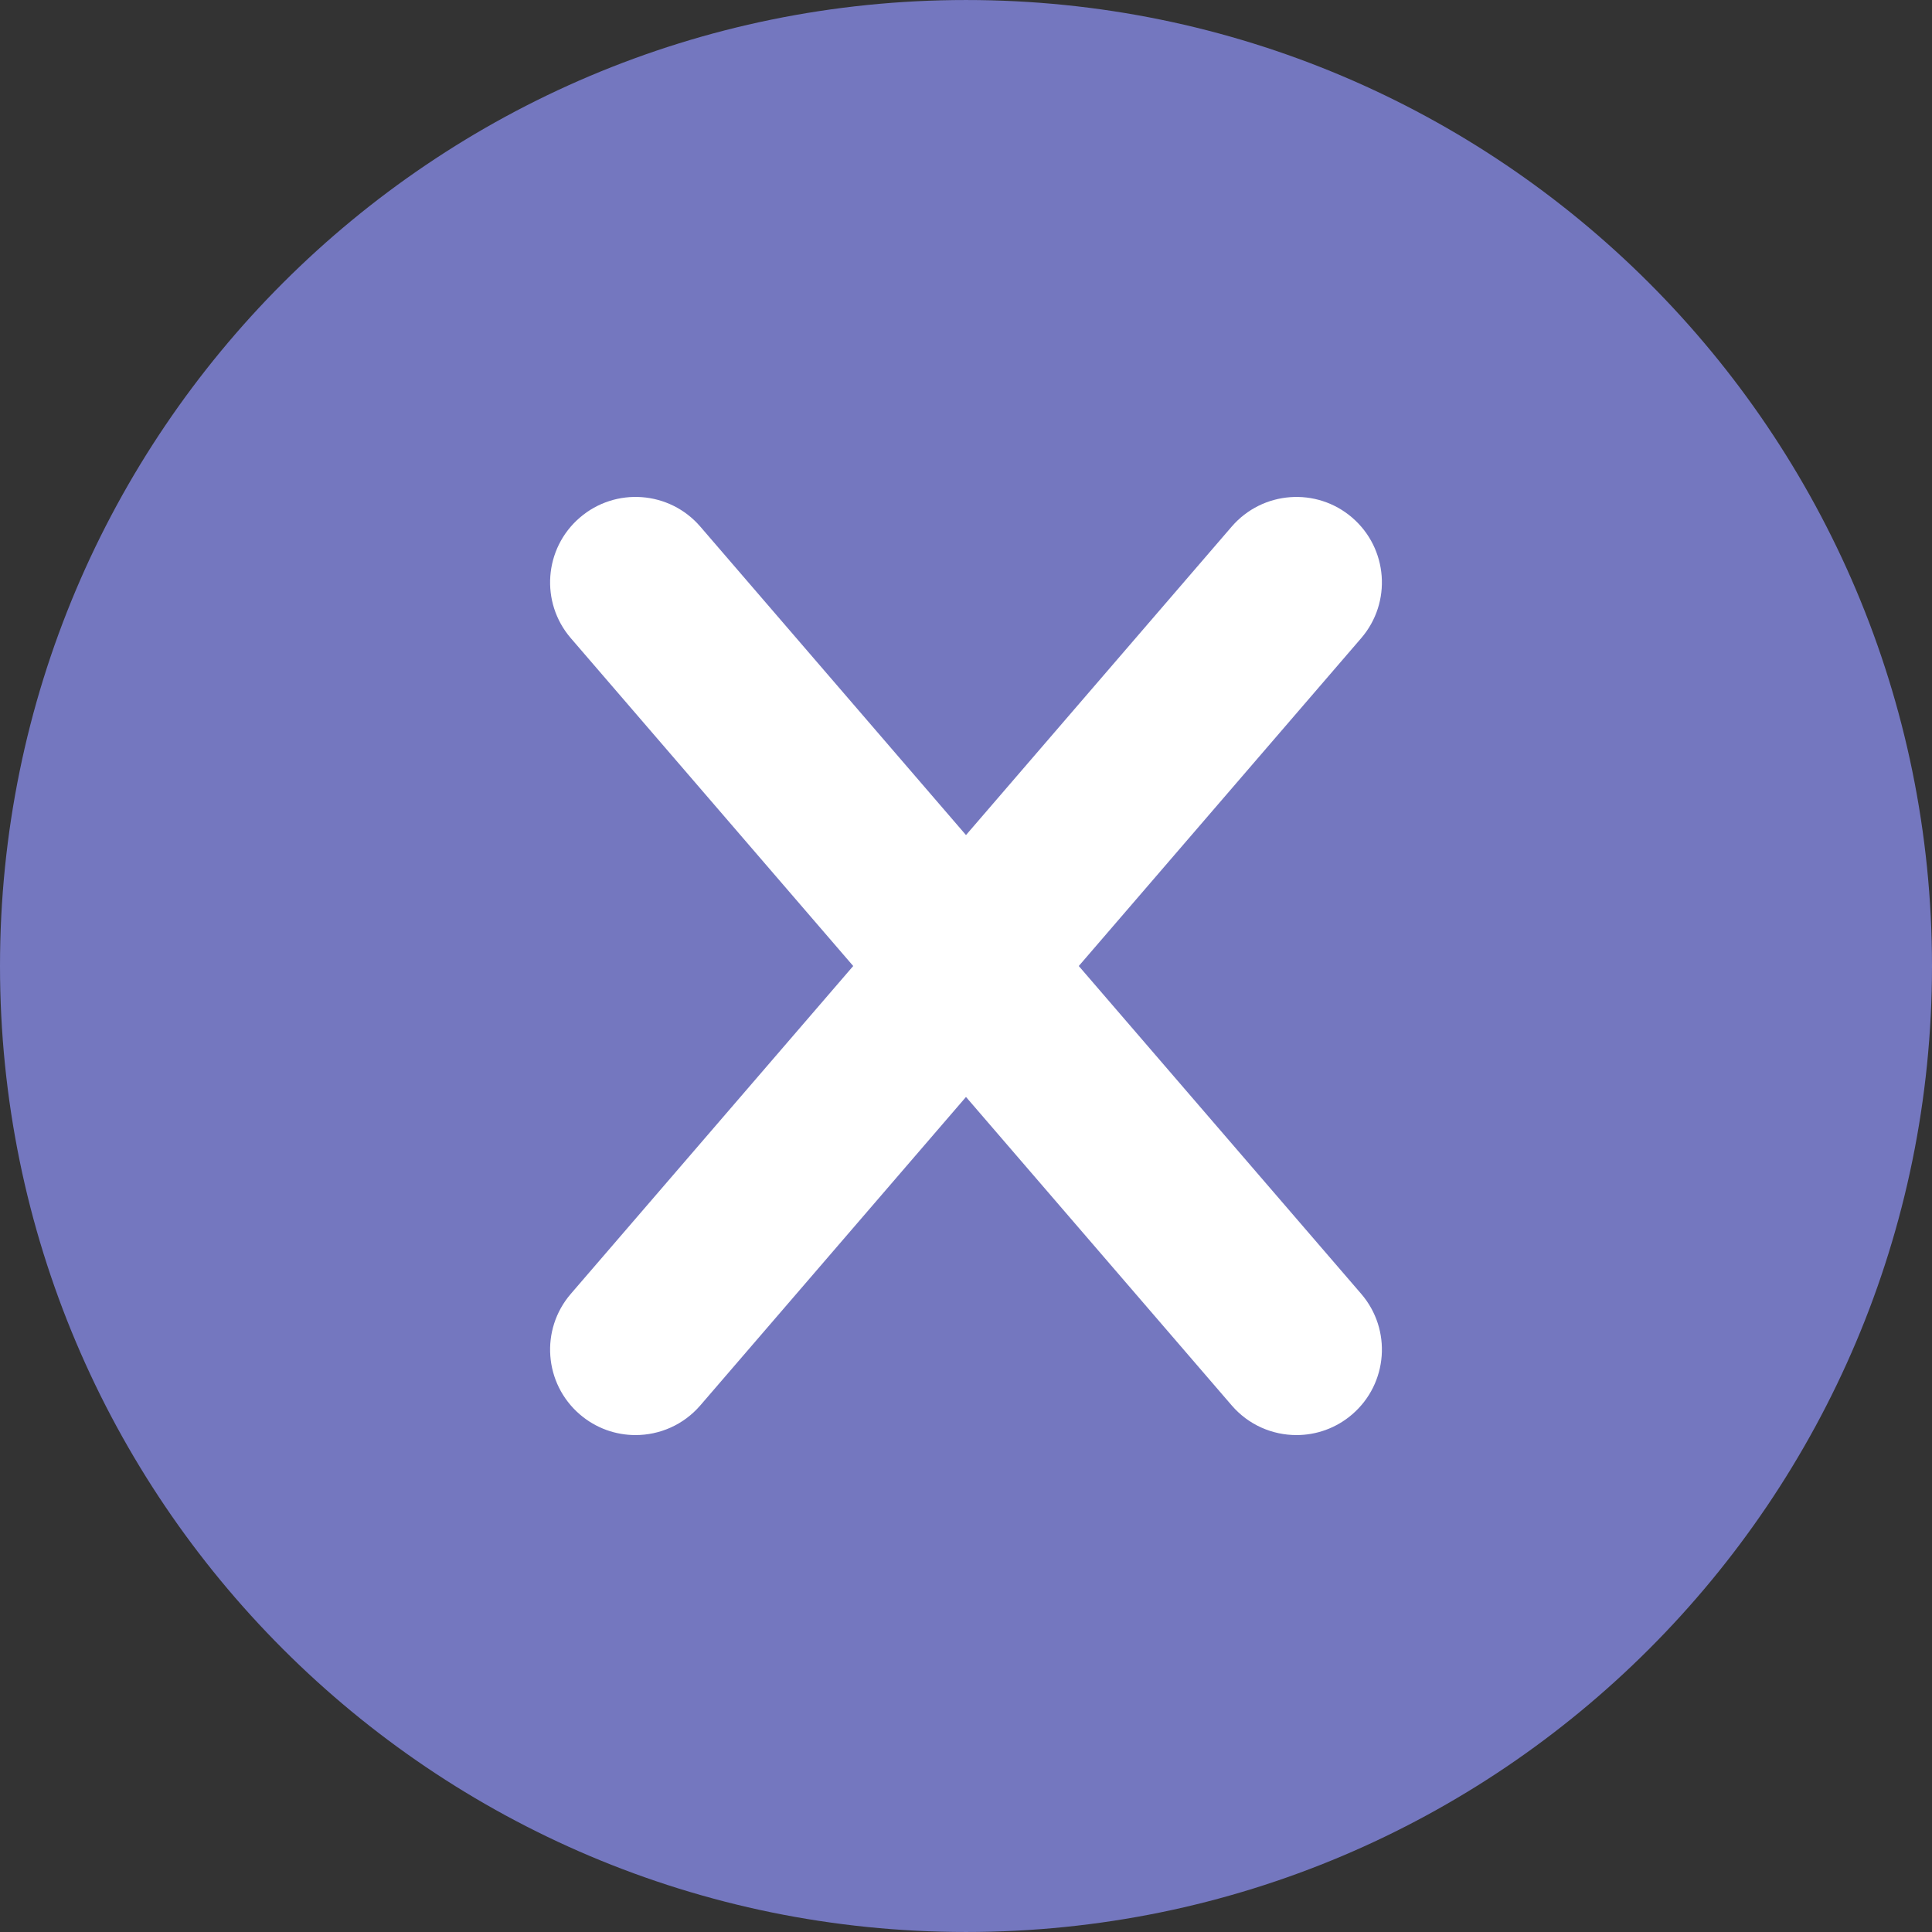<?xml version="1.0" encoding="iso-8859-1"?>
<!-- Generator: Adobe Illustrator 19.0.0, SVG Export Plug-In . SVG Version: 6.00 Build 0)  -->
<svg version="1.1" id="Layer_1" xmlns="http://www.w3.org/2000/svg" xmlns:xlink="http://www.w3.org/1999/xlink" x="0px" y="0px"
	 viewBox="0 0 496.158 496.158" style="enable-background:new 0 0 496.158 496.158;" xml:space="preserve">
<rect x="0" y="0" width="496.158" height="496.158" fill="#333333" stroke="none"/>
<path style="fill:#7477BF;" d="M496.158,248.085c0-137.021-111.07-248.082-248.076-248.082C111.07,0.003,0,111.063,0,248.085
	c0,137.002,111.07,248.07,248.082,248.07C385.088,496.155,496.158,385.087,496.158,248.085z"/>
<path style="fill:#FFFFFF;" d="M277.042,248.082l72.528-84.196c7.91-9.182,6.876-23.041-2.31-30.951
	c-9.172-7.904-23.032-6.876-30.947,2.306l-68.236,79.212l-68.229-79.212c-7.91-9.188-21.771-10.216-30.954-2.306
	c-9.186,7.91-10.214,21.77-2.304,30.951l72.522,84.196l-72.522,84.192c-7.91,9.182-6.882,23.041,2.304,30.951
	c4.143,3.569,9.241,5.318,14.316,5.318c6.161,0,12.294-2.586,16.638-7.624l68.229-79.212l68.236,79.212
	c4.338,5.041,10.47,7.624,16.637,7.624c5.069,0,10.168-1.749,14.311-5.318c9.186-7.91,10.22-21.77,2.31-30.951L277.042,248.082z"/>
<g>
</g>
<g>
</g>
<g>
</g>
<g>
</g>
<g>
</g>
<g>
</g>
<g>
</g>
<g>
</g>
<g>
</g>
<g>
</g>
<g>
</g>
<g>
</g>
<g>
</g>
<g>
</g>
<g>
</g>
</svg>
